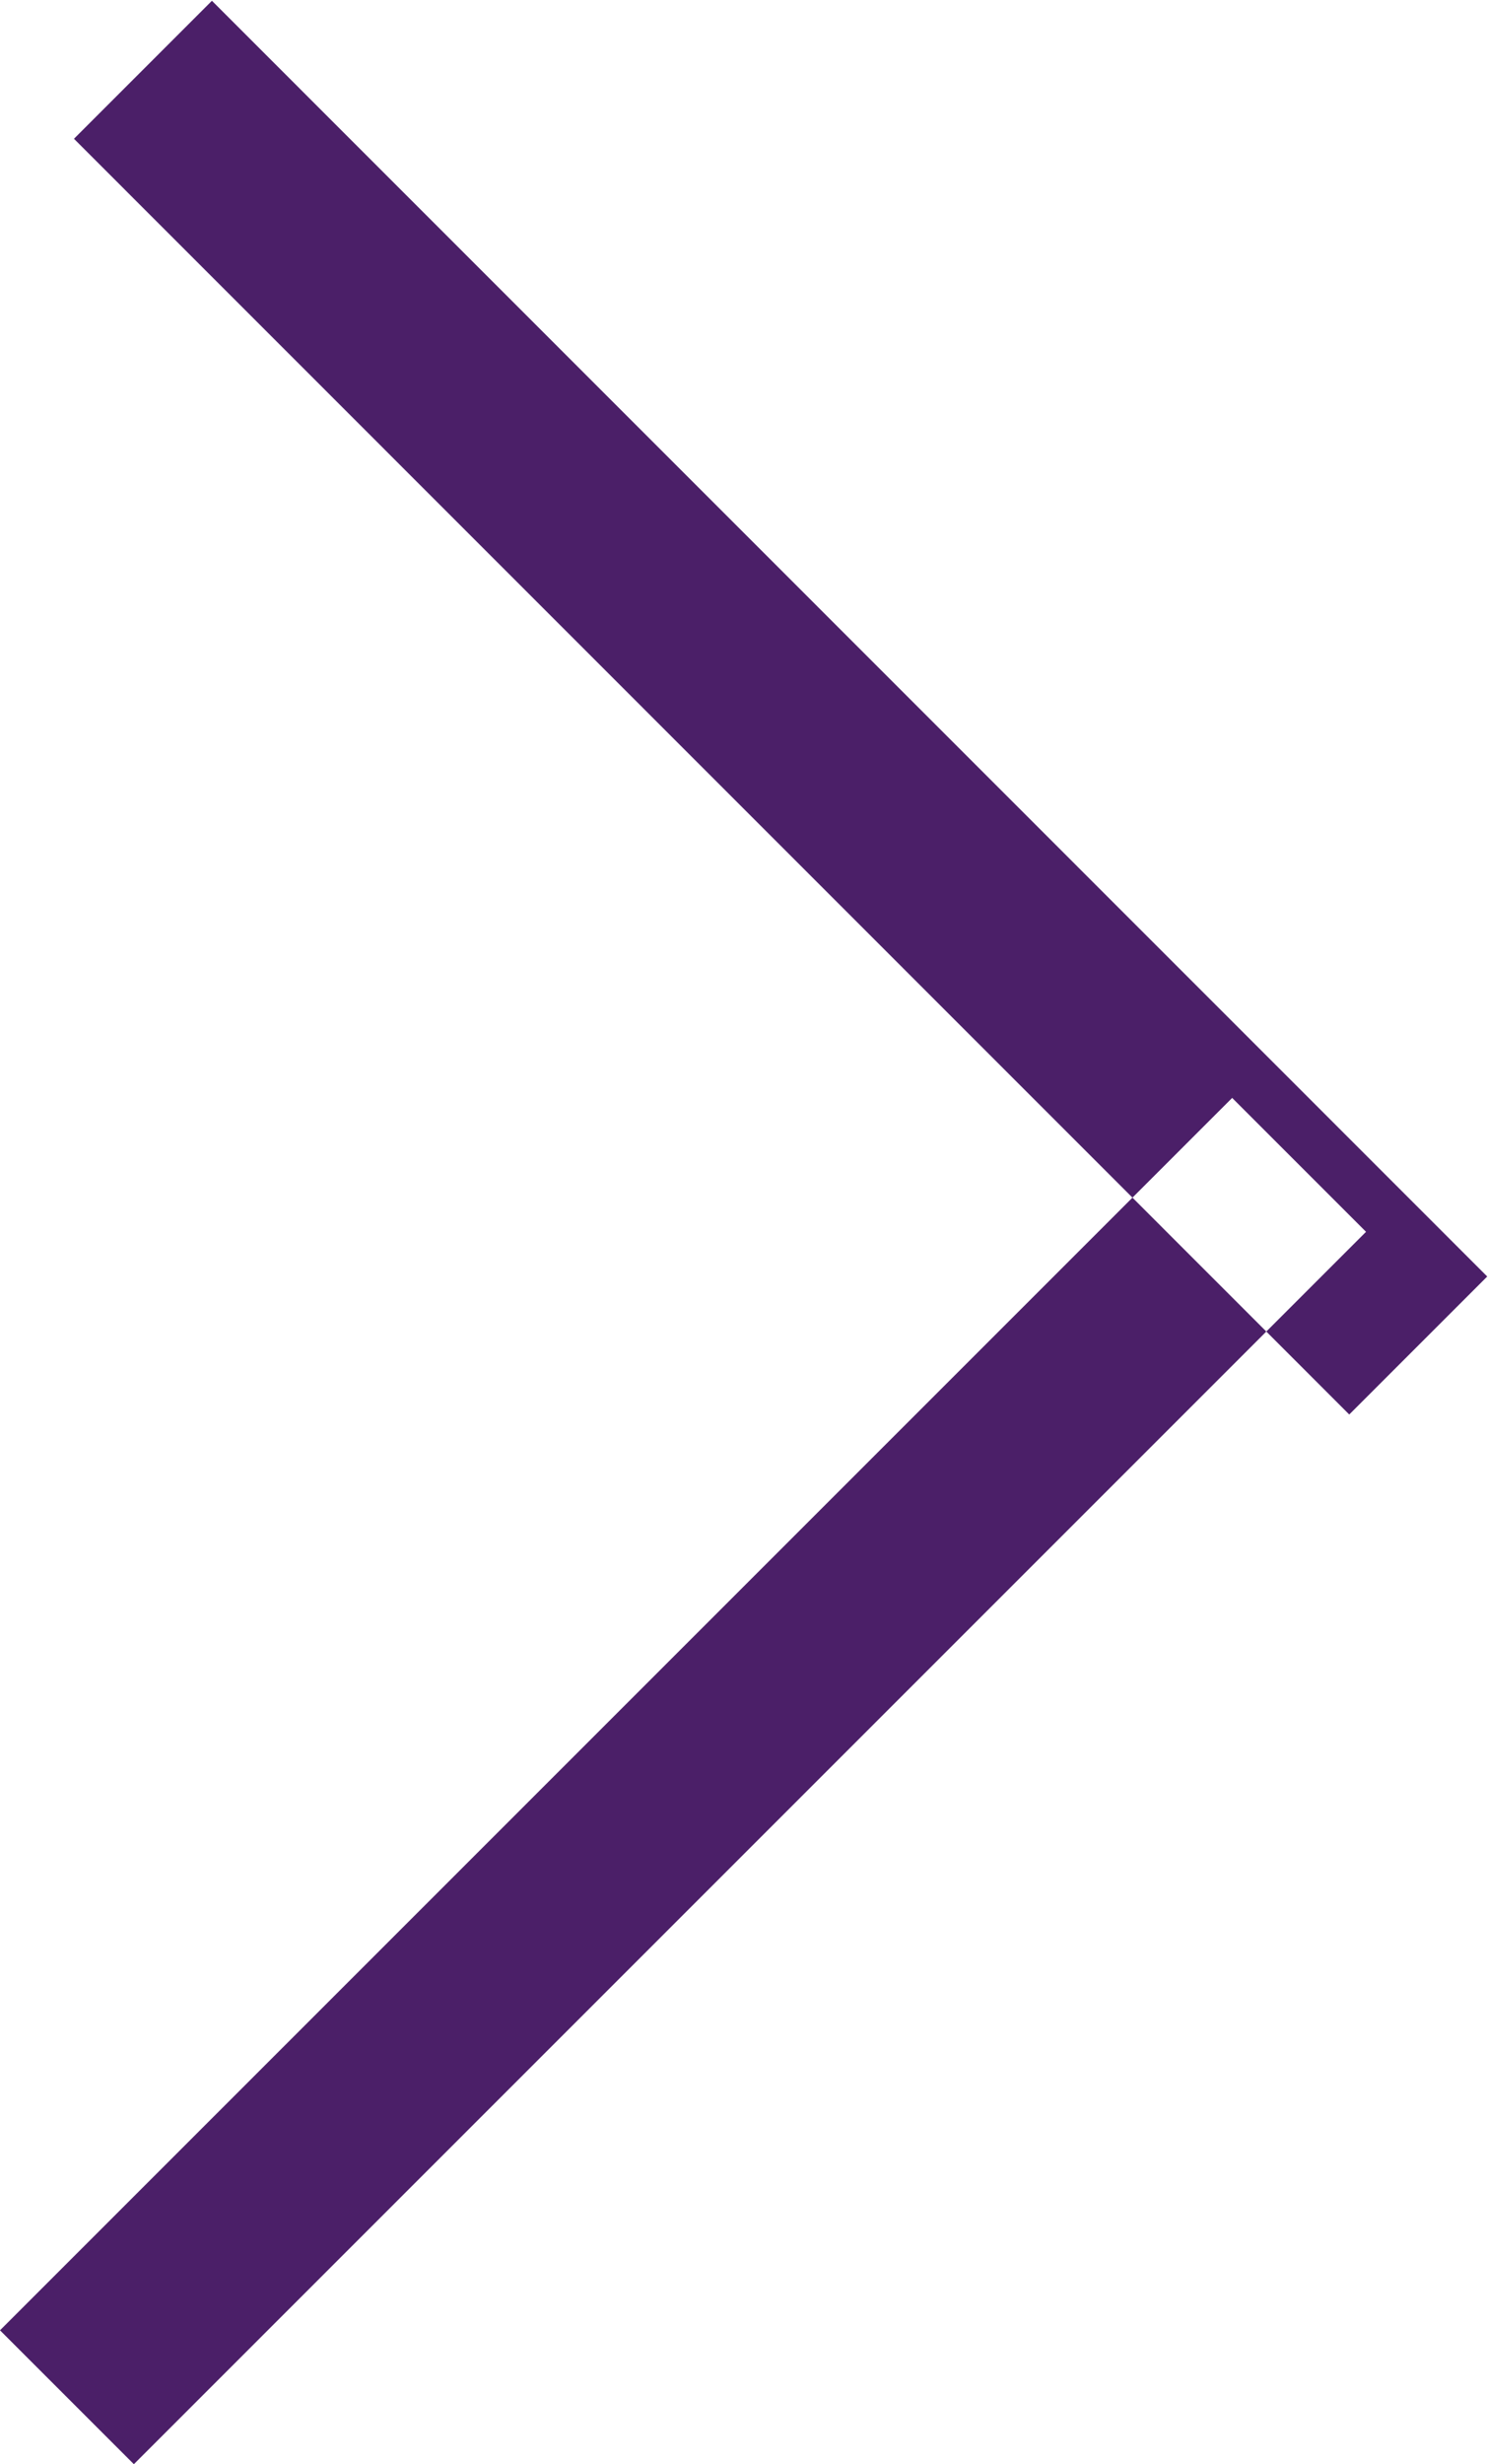 <svg xmlns="http://www.w3.org/2000/svg" xmlns:xlink="http://www.w3.org/1999/xlink" width="7.625" height="12.625" viewBox="0 0 7.625 12.625">
  <defs>
    <style>
      .cls-1 {
        fill: #4b1f68;
        fill-rule: evenodd;
        filter: url(#filter);
      }
    </style>
    <filter id="filter" x="67" y="19.375" width="7.625" height="12.625" filterUnits="userSpaceOnUse">
      <feFlood result="flood" flood-color="#fff"/>
      <feComposite result="composite" operator="in" in2="SourceGraphic"/>
      <feBlend result="blend" in2="SourceGraphic"/>
    </filter>
  </defs>
  <path id="Rectangle_1242_copy_2" data-name="Rectangle 1242 copy 2" class="cls-1" d="M68.086,19.379l6.535,6.536-0.707.707-6.535-6.536ZM67,31.314L73.314,25,74,25.686,67.686,32Z" transform="translate(-67 -19.375)"/>
</svg>
